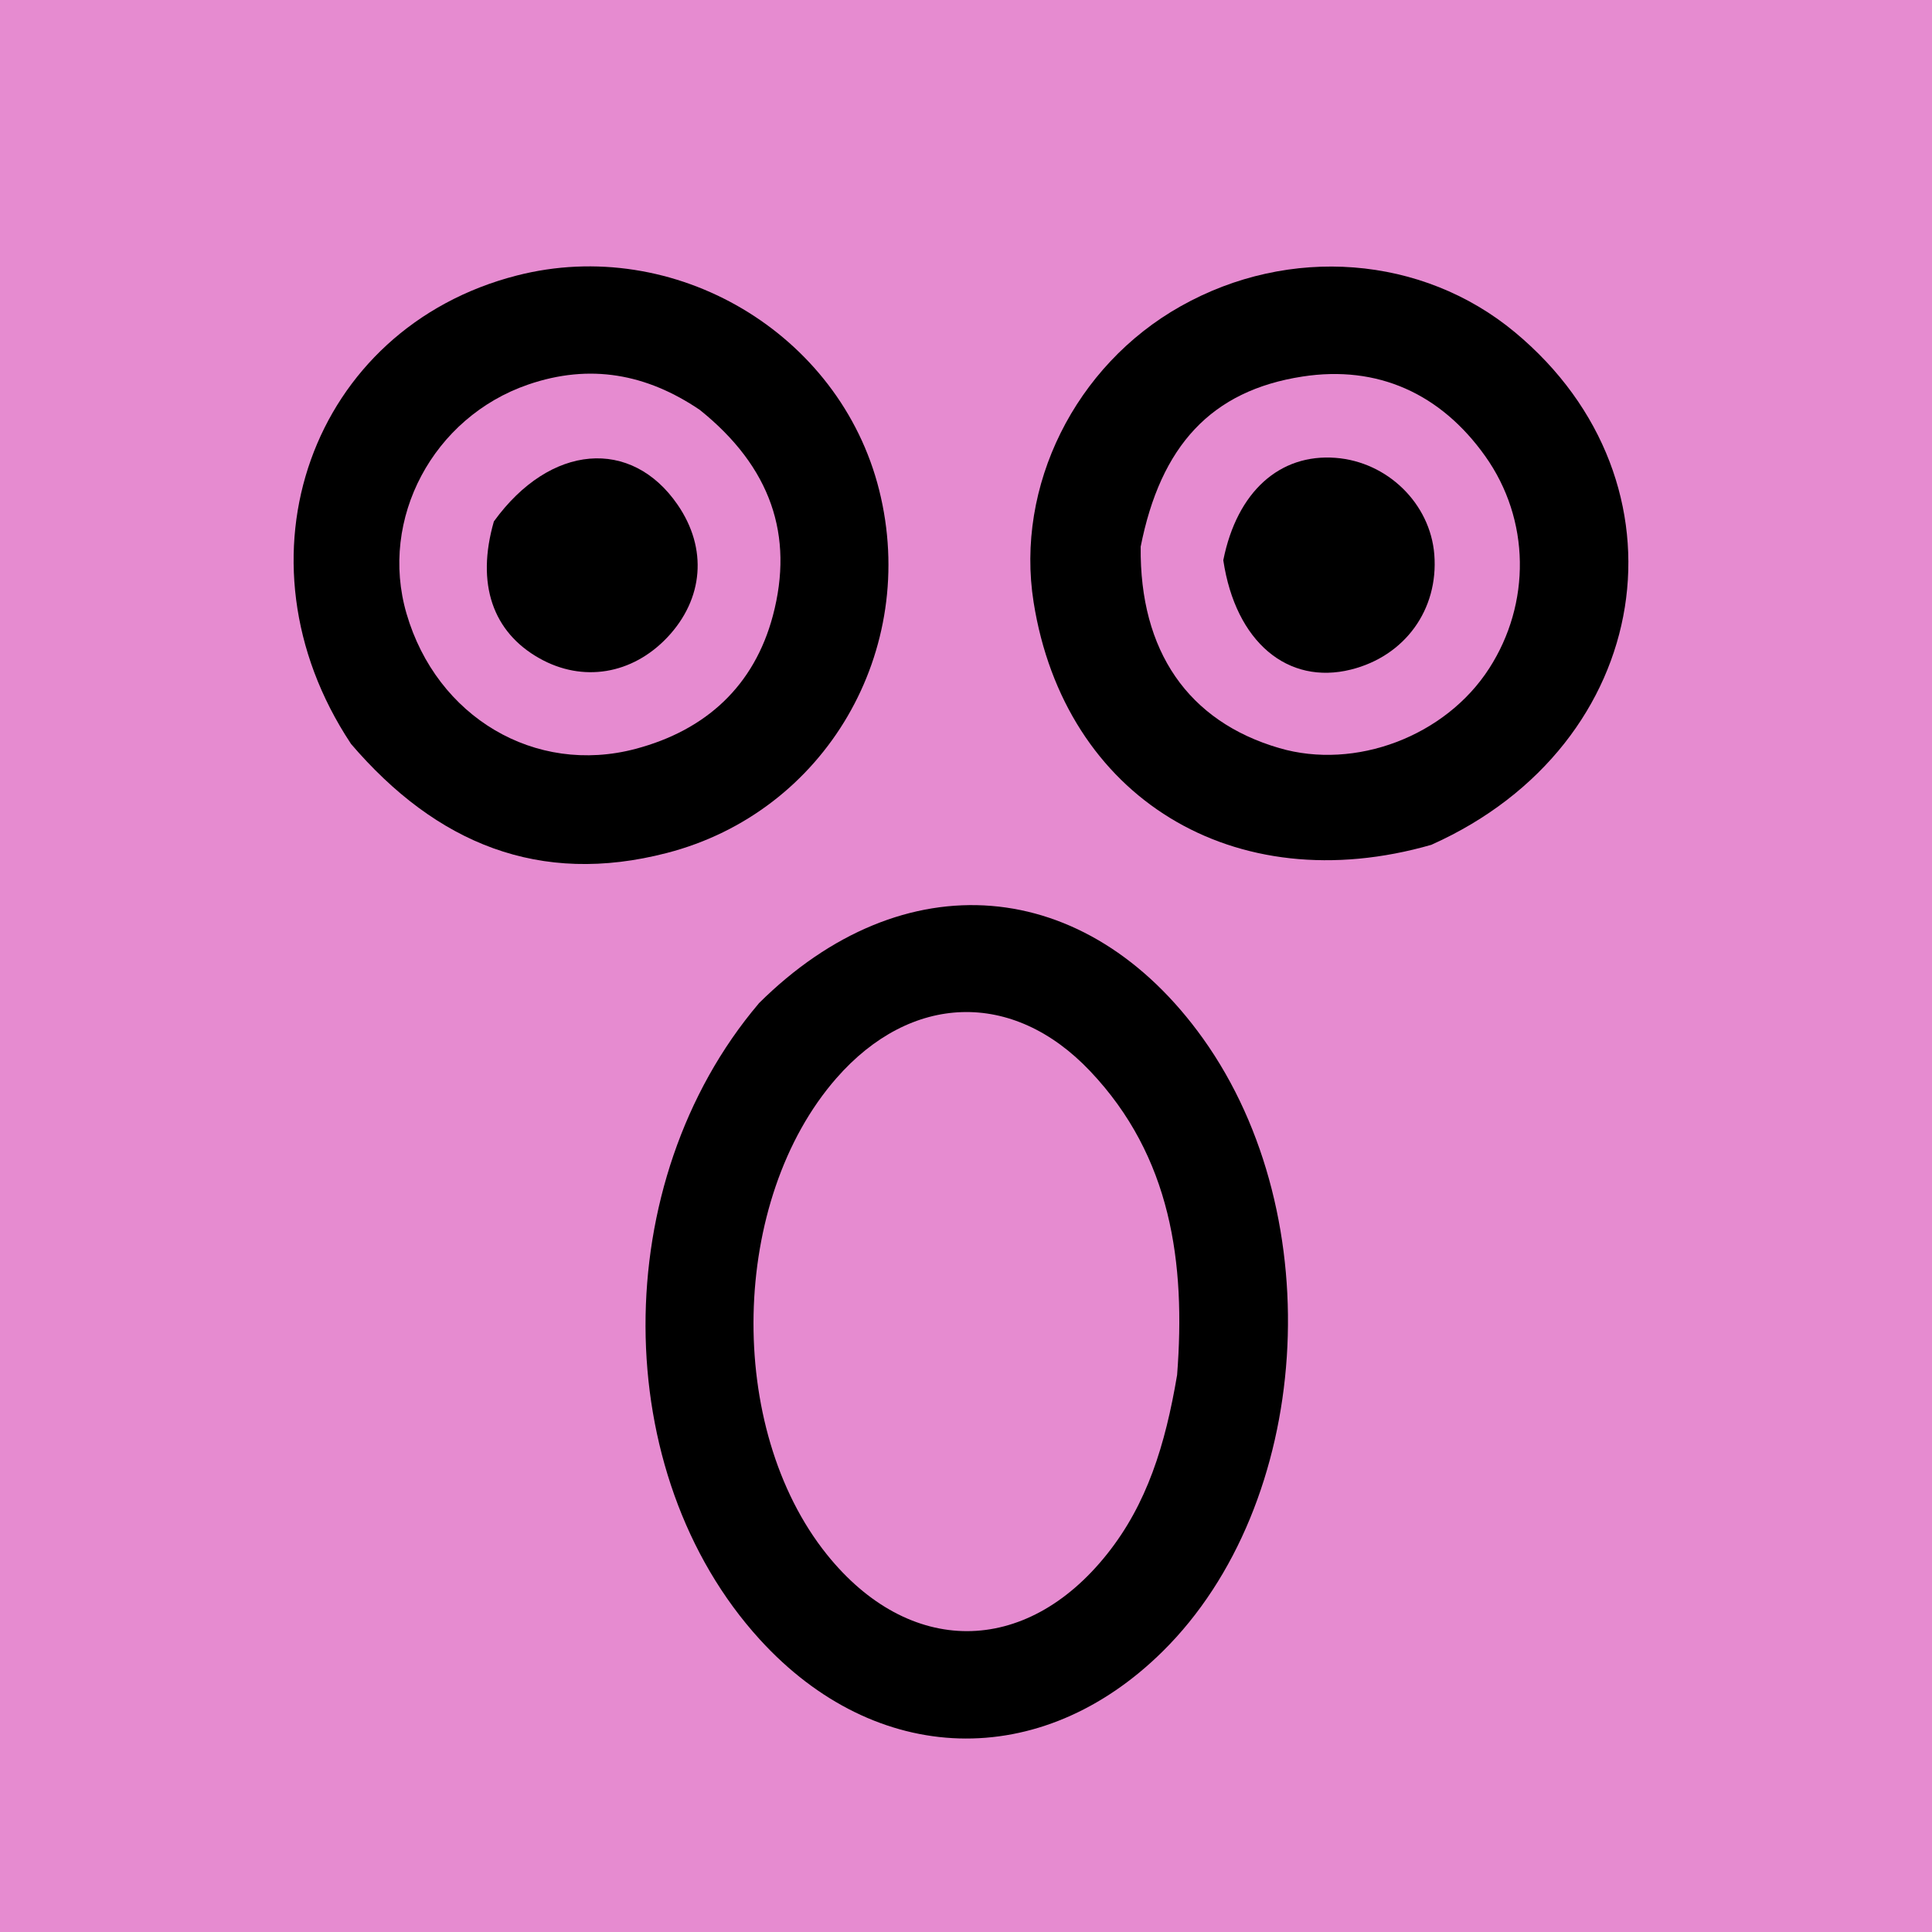 <?xml version="1.0" encoding="UTF-8"?><svg id="uuid-0f87cf18-73aa-4988-9b92-8a89ea82e006" xmlns="http://www.w3.org/2000/svg" viewBox="0 0 192 192"><defs><style>.uuid-d06a2009-5535-4b98-af3b-b9ebac4ee386{fill:#e68bd0;}</style></defs><rect class="uuid-d06a2009-5535-4b98-af3b-b9ebac4ee386" width="192" height="192"/><path d="M75.39,99.73c14.38-14.3,32.58-12.74,44.18,3.5,12.69,17.78,10.81,46.23-4.02,60.88-12.12,11.98-28.5,11.49-40.05-1.19-15.04-16.51-15.19-45.39-.1-63.19m41.58,36.91c.86-11.14-.58-21.69-8.64-30.19-7.71-8.14-17.84-7.74-25.22,.7-10.59,12.11-11.04,34.75-.95,47.33,8.16,10.17,19.73,10.17,27.86-.05,3.94-4.95,5.77-10.78,6.95-17.79Z"/><path d="M142.27,83.95c-19.66,5.66-36.48-4.73-39.55-24.1-1.83-11.54,4.12-23.52,14.62-29.42,10.81-6.08,24.01-5.05,33.2,2.58,17.98,14.93,13.93,40.99-8.26,50.93m-28.92-29.58c-.11,10.34,4.71,17.33,13.76,19.98,7.58,2.22,16.53-1.17,20.87-7.91,4.16-6.45,4.11-14.78-.4-21.11-4.42-6.21-10.69-9.05-18.15-7.9-9.05,1.39-14.11,6.87-16.09,16.95Z"/><path d="M34.86,73.89c-12.18-18.39-3.9-41.28,16.5-46.51,15.67-4.02,32.1,5.71,36.01,21.32,3.99,15.91-5.31,31.99-21.11,36.07-12.62,3.27-22.88-.9-31.41-10.88m34.69-33.16c-5.28-3.57-10.9-4.63-17.06-2.51-9.42,3.24-14.83,13.33-12.08,22.76,3,10.3,12.79,16.09,22.77,13.44,7.01-1.86,11.79-6.28,13.64-13.24,2.11-7.96-.19-14.77-7.27-20.45Z"/><path d="M121.57,55.67c1.37-6.84,5.63-10.59,11.15-10.17,5.17,.39,9.42,4.55,9.82,9.61,.43,5.47-2.92,10.09-8.28,11.43-6.27,1.57-11.47-2.72-12.69-10.86Z"/><path d="M49.08,51.82c5.61-7.75,13.68-8.33,18.26-1.66,2.99,4.34,2.59,9.36-1.03,13.19-3.49,3.68-8.4,4.49-12.69,2.08-4.64-2.6-6.33-7.38-4.54-13.61Z"/></svg>